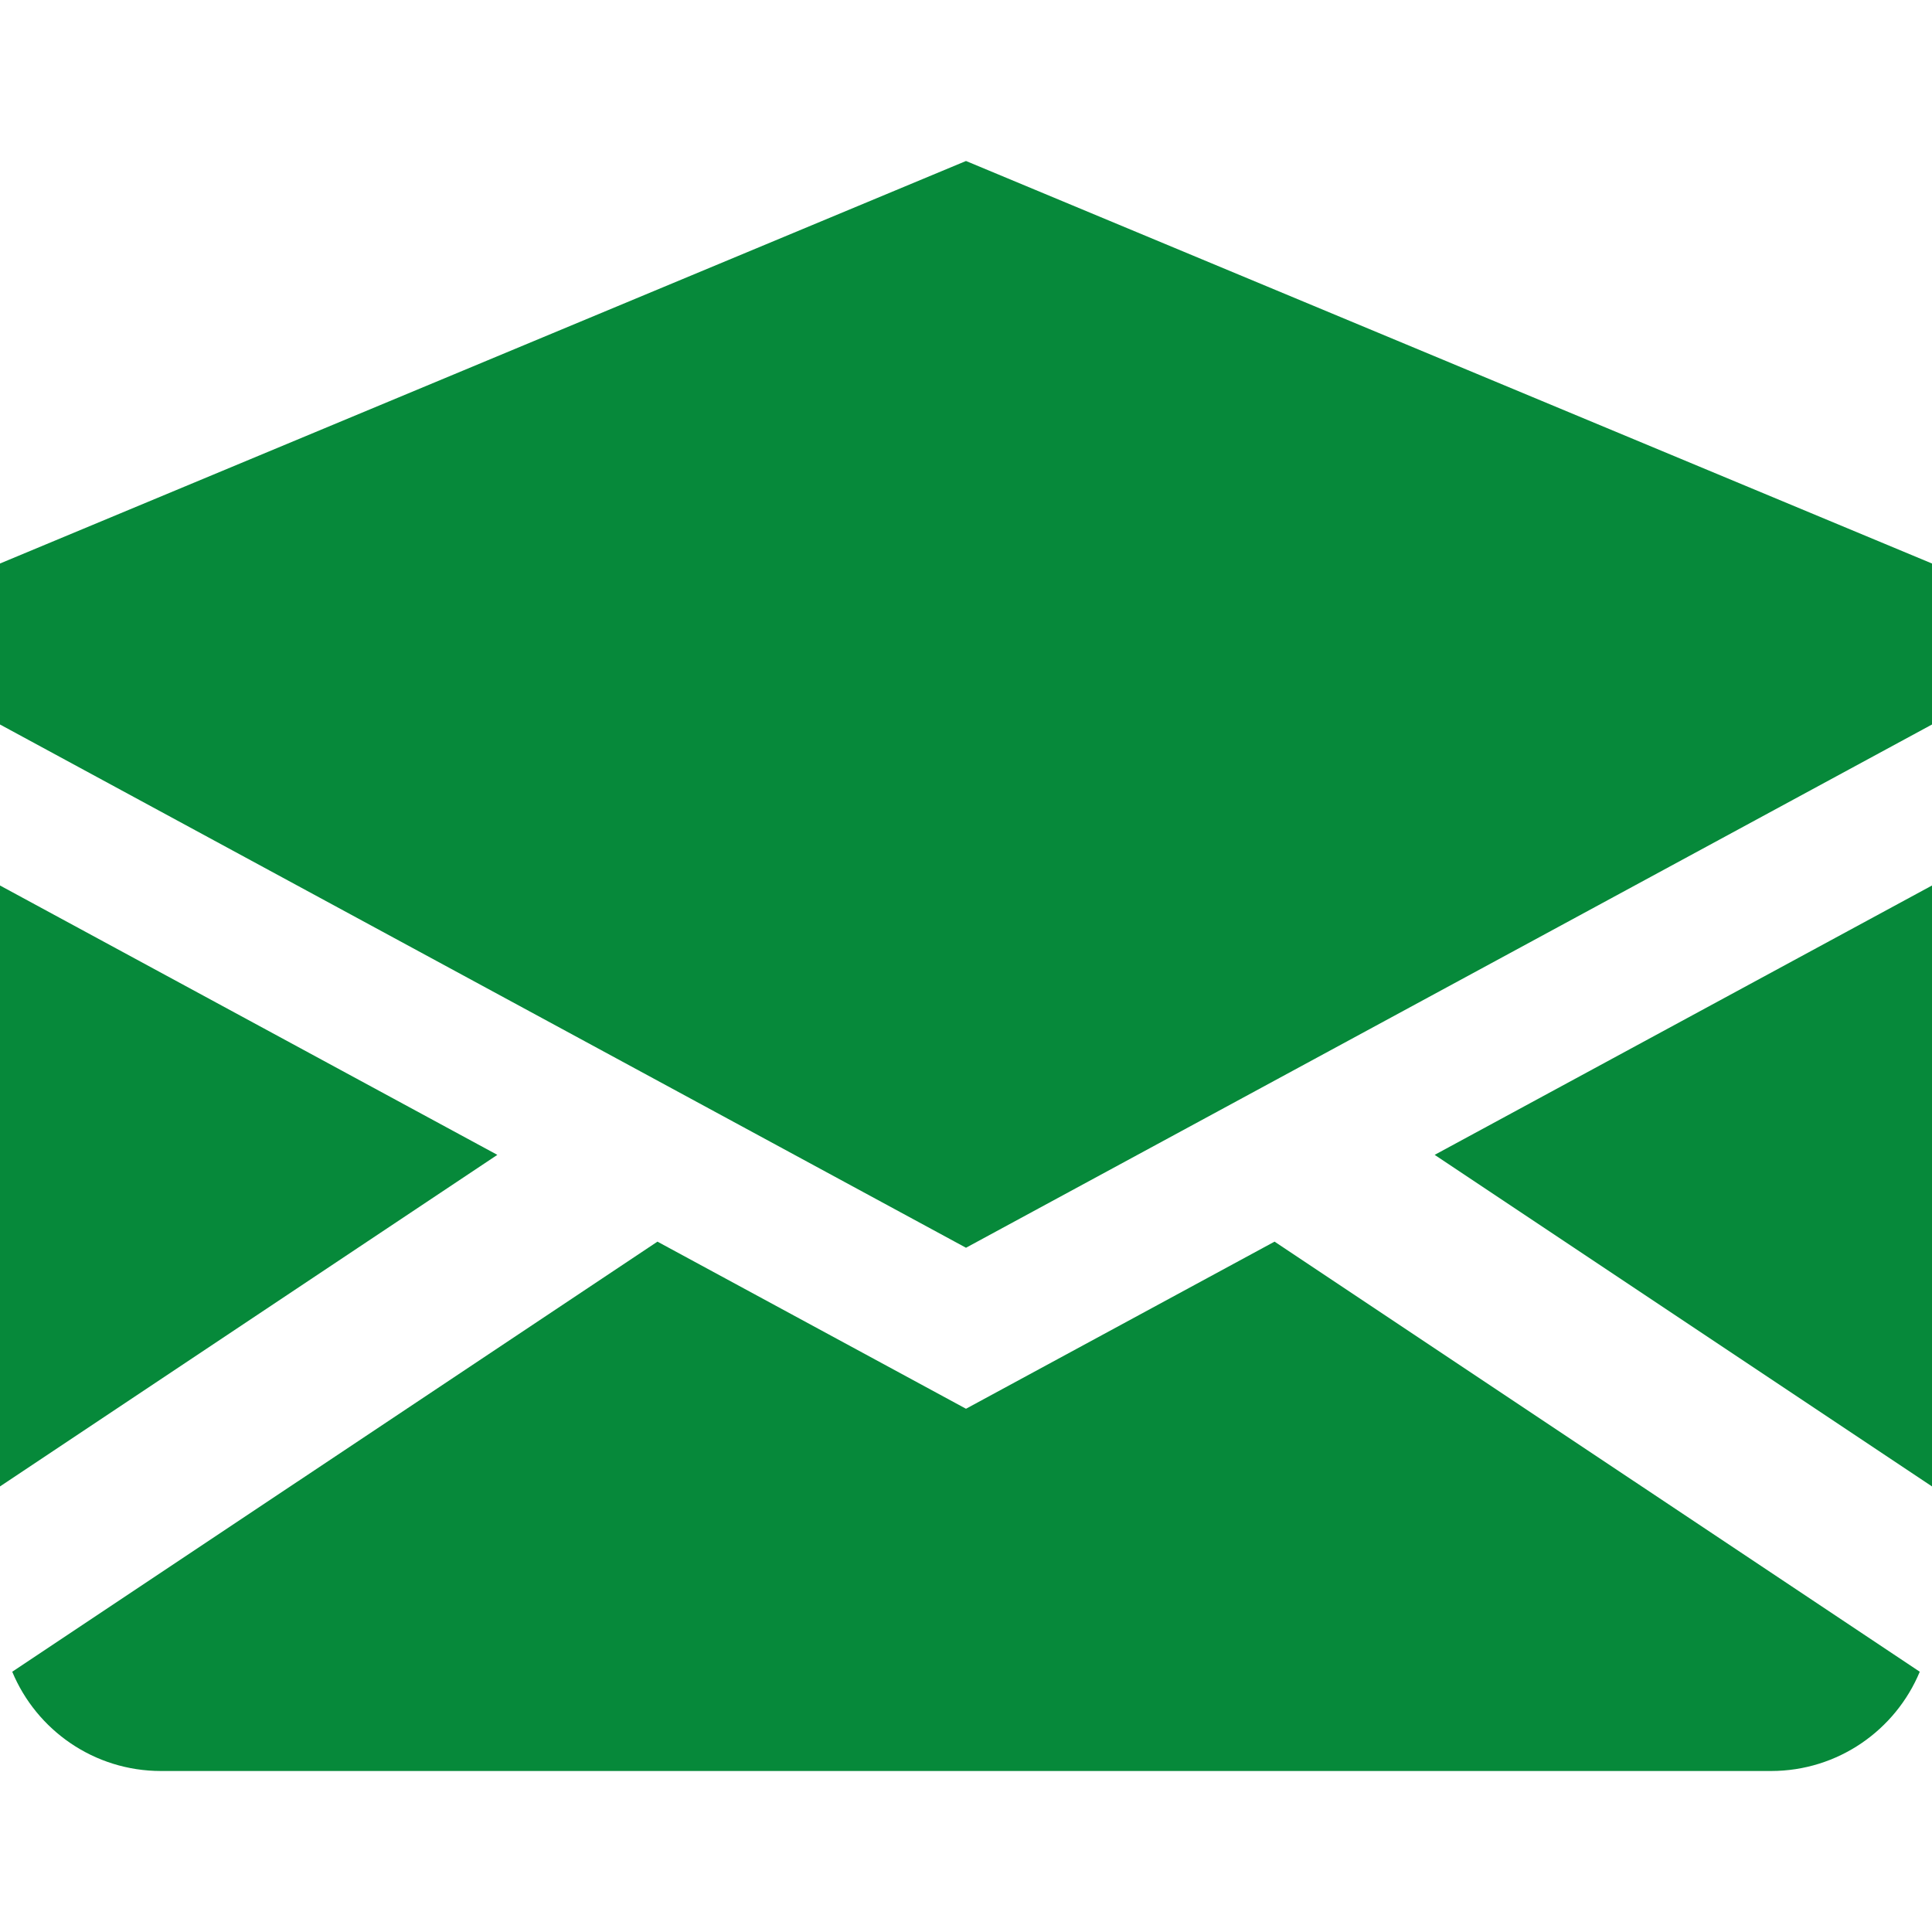 <svg id="EmailOpenFilledGreen" width="24" height="24" viewBox="0 0 24 24" fill="none" xmlns="http://www.w3.org/2000/svg">
<path fill-rule="evenodd" clip-rule="evenodd" d="M12 15.5L24 9V7L12 2L0 7V9L12 15.5ZM15.833 15.424L23.848 20.767C23.547 21.491 22.833 22 22 22H2C1.167 22 0.453 21.491 0.152 20.767L8.167 15.424L12 17.5L15.833 15.424ZM24 11V18.465L17.822 14.346L24 11ZM0 11L6.178 14.346L0 18.465V11Z" fill="#06893A"/>
</svg>
